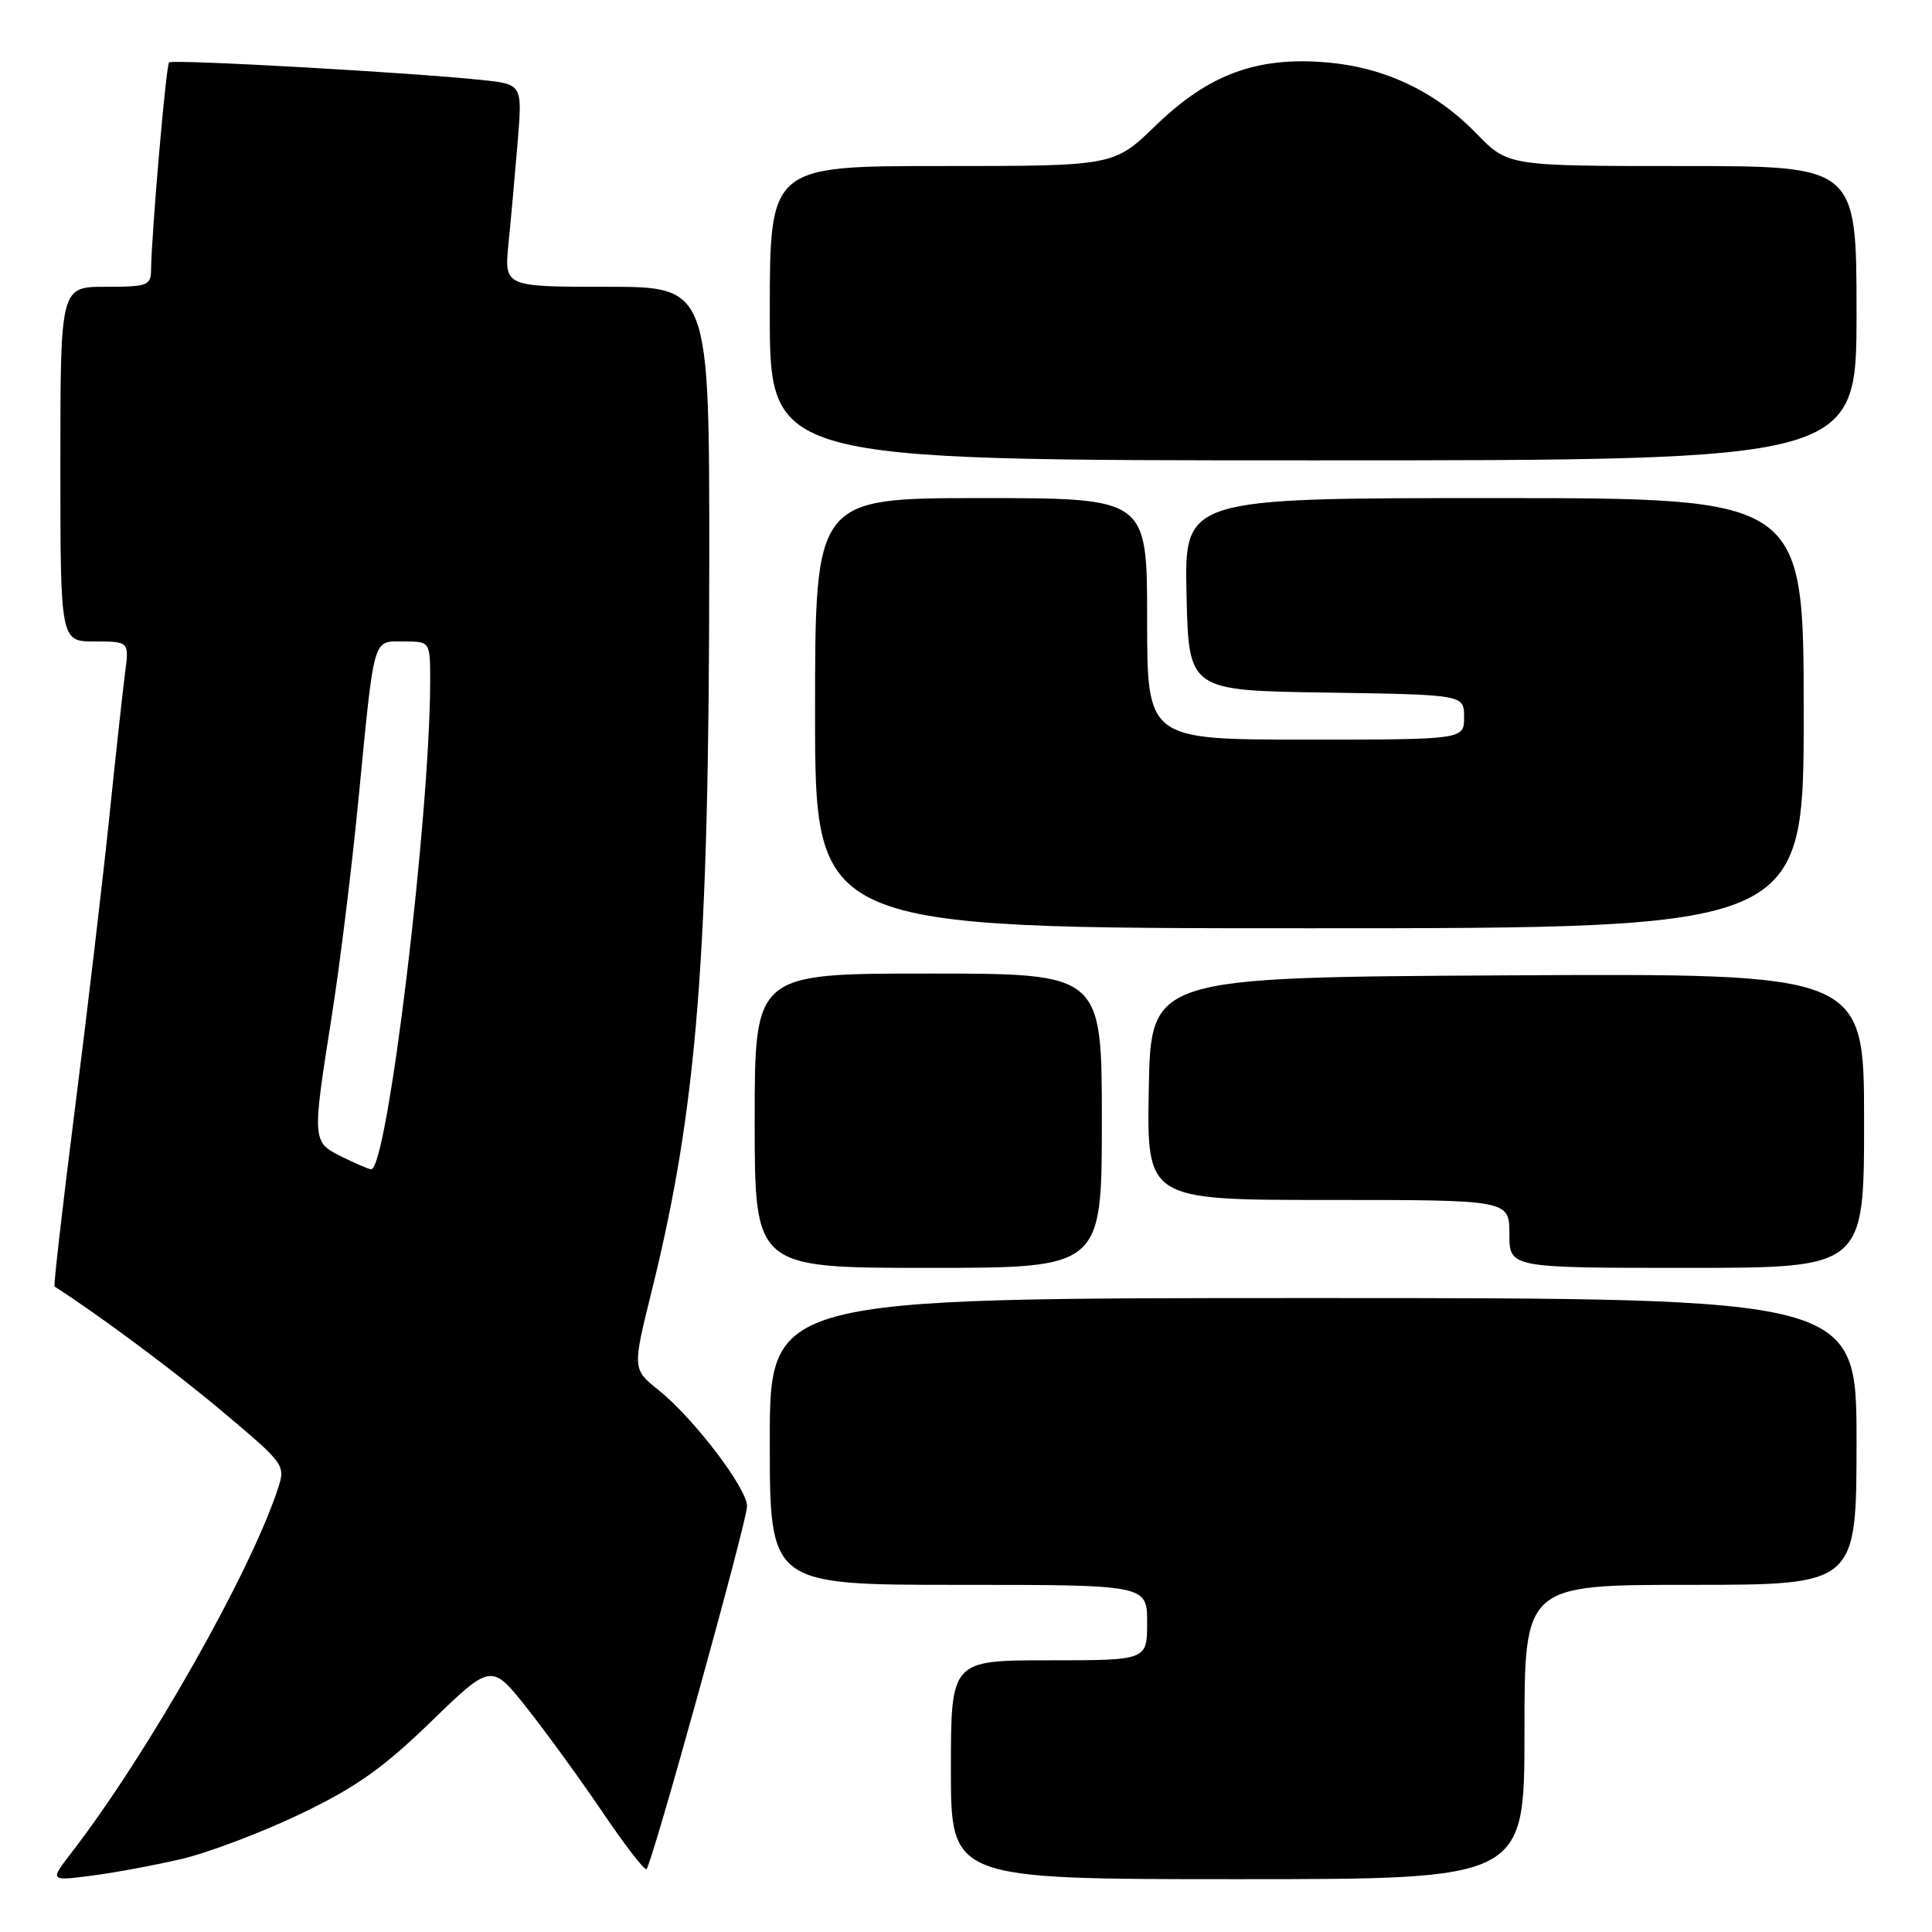 <?xml version="1.0" encoding="UTF-8" standalone="no"?>
<!DOCTYPE svg PUBLIC "-//W3C//DTD SVG 1.1//EN" "http://www.w3.org/Graphics/SVG/1.1/DTD/svg11.dtd" >
<svg xmlns="http://www.w3.org/2000/svg" xmlns:xlink="http://www.w3.org/1999/xlink" version="1.1" viewBox="0 0 256 256">
 <g >
 <path fill="currentColor"
d=" M 24.00 246.34 C 27.58 245.50 34.68 242.82 39.78 240.37 C 47.14 236.85 50.72 234.32 57.09 228.15 C 65.12 220.37 65.12 220.37 69.91 226.44 C 72.54 229.77 77.06 236.01 79.96 240.30 C 82.87 244.59 85.43 247.90 85.67 247.67 C 86.42 246.92 98.98 201.58 98.99 199.59 C 99.00 197.22 91.94 187.95 87.27 184.20 C 83.79 181.41 83.79 181.41 86.38 170.96 C 92.38 146.72 93.96 126.74 93.98 74.75 C 94.00 38.00 94.00 38.00 80.40 38.00 C 66.80 38.00 66.80 38.00 67.38 32.25 C 67.70 29.09 68.24 23.05 68.59 18.84 C 69.22 11.17 69.22 11.17 63.86 10.60 C 54.56 9.61 22.84 7.83 22.40 8.27 C 22.00 8.67 20.07 30.96 20.02 35.75 C 20.00 37.83 19.55 38.00 14.00 38.00 C 8.00 38.00 8.00 38.00 8.00 61.50 C 8.00 85.00 8.00 85.00 12.56 85.00 C 17.12 85.00 17.12 85.00 16.56 89.25 C 16.26 91.59 15.31 100.25 14.46 108.50 C 13.60 116.75 11.57 134.03 9.93 146.90 C 8.30 159.76 7.08 170.37 7.23 170.47 C 13.28 174.36 23.12 181.69 29.55 187.10 C 37.78 194.03 37.85 194.13 36.81 197.30 C 33.13 208.47 19.62 232.31 9.54 245.40 C 6.57 249.25 6.57 249.25 12.04 248.55 C 15.04 248.17 20.42 247.17 24.00 246.34 Z  M 202.00 229.50 C 202.00 210.00 202.00 210.00 224.00 210.00 C 246.00 210.00 246.00 210.00 246.00 191.00 C 246.00 172.00 246.00 172.00 174.00 172.00 C 102.00 172.00 102.00 172.00 102.00 191.00 C 102.00 210.00 102.00 210.00 127.00 210.00 C 152.00 210.00 152.00 210.00 152.00 215.00 C 152.00 220.00 152.00 220.00 139.00 220.00 C 126.00 220.00 126.00 220.00 126.00 234.50 C 126.00 249.00 126.00 249.00 164.00 249.00 C 202.00 249.00 202.00 249.00 202.00 229.50 Z  M 146.00 148.50 C 146.00 129.00 146.00 129.00 123.00 129.00 C 100.00 129.00 100.00 129.00 100.00 148.50 C 100.00 168.00 100.00 168.00 123.00 168.00 C 146.00 168.00 146.00 168.00 146.00 148.50 Z  M 247.00 148.49 C 247.00 128.98 247.00 128.98 199.75 129.24 C 152.50 129.50 152.50 129.50 152.22 144.25 C 151.95 159.00 151.95 159.00 175.97 159.00 C 200.00 159.00 200.00 159.00 200.00 163.50 C 200.00 168.00 200.00 168.00 223.50 168.00 C 247.00 168.00 247.00 168.00 247.00 148.49 Z  M 239.00 94.50 C 239.00 66.00 239.00 66.00 197.97 66.00 C 156.94 66.00 156.94 66.00 157.22 78.75 C 157.50 91.50 157.50 91.50 175.75 91.77 C 194.00 92.05 194.00 92.05 194.00 95.02 C 194.00 98.00 194.00 98.00 173.00 98.00 C 152.00 98.00 152.00 98.00 152.00 82.00 C 152.00 66.00 152.00 66.00 130.00 66.00 C 108.00 66.00 108.00 66.00 108.00 94.50 C 108.00 123.00 108.00 123.00 173.50 123.00 C 239.00 123.00 239.00 123.00 239.00 94.50 Z  M 246.00 41.50 C 246.00 22.00 246.00 22.00 222.91 22.00 C 199.82 22.00 199.82 22.00 195.64 17.70 C 190.16 12.06 183.41 8.88 175.57 8.25 C 166.44 7.52 160.10 9.89 153.14 16.63 C 147.60 22.00 147.60 22.00 124.80 22.00 C 102.00 22.00 102.00 22.00 102.00 41.50 C 102.00 61.00 102.00 61.00 174.00 61.00 C 246.00 61.00 246.00 61.00 246.00 41.50 Z  M 45.25 153.25 C 41.36 151.32 41.35 151.17 43.94 134.77 C 45.01 128.02 46.61 115.08 47.49 106.00 C 49.65 83.90 49.33 85.00 53.52 85.00 C 57.00 85.00 57.00 85.00 57.00 90.25 C 56.98 108.26 51.31 155.14 49.17 154.94 C 48.80 154.90 47.04 154.14 45.25 153.25 Z "/>
</g>
</svg>